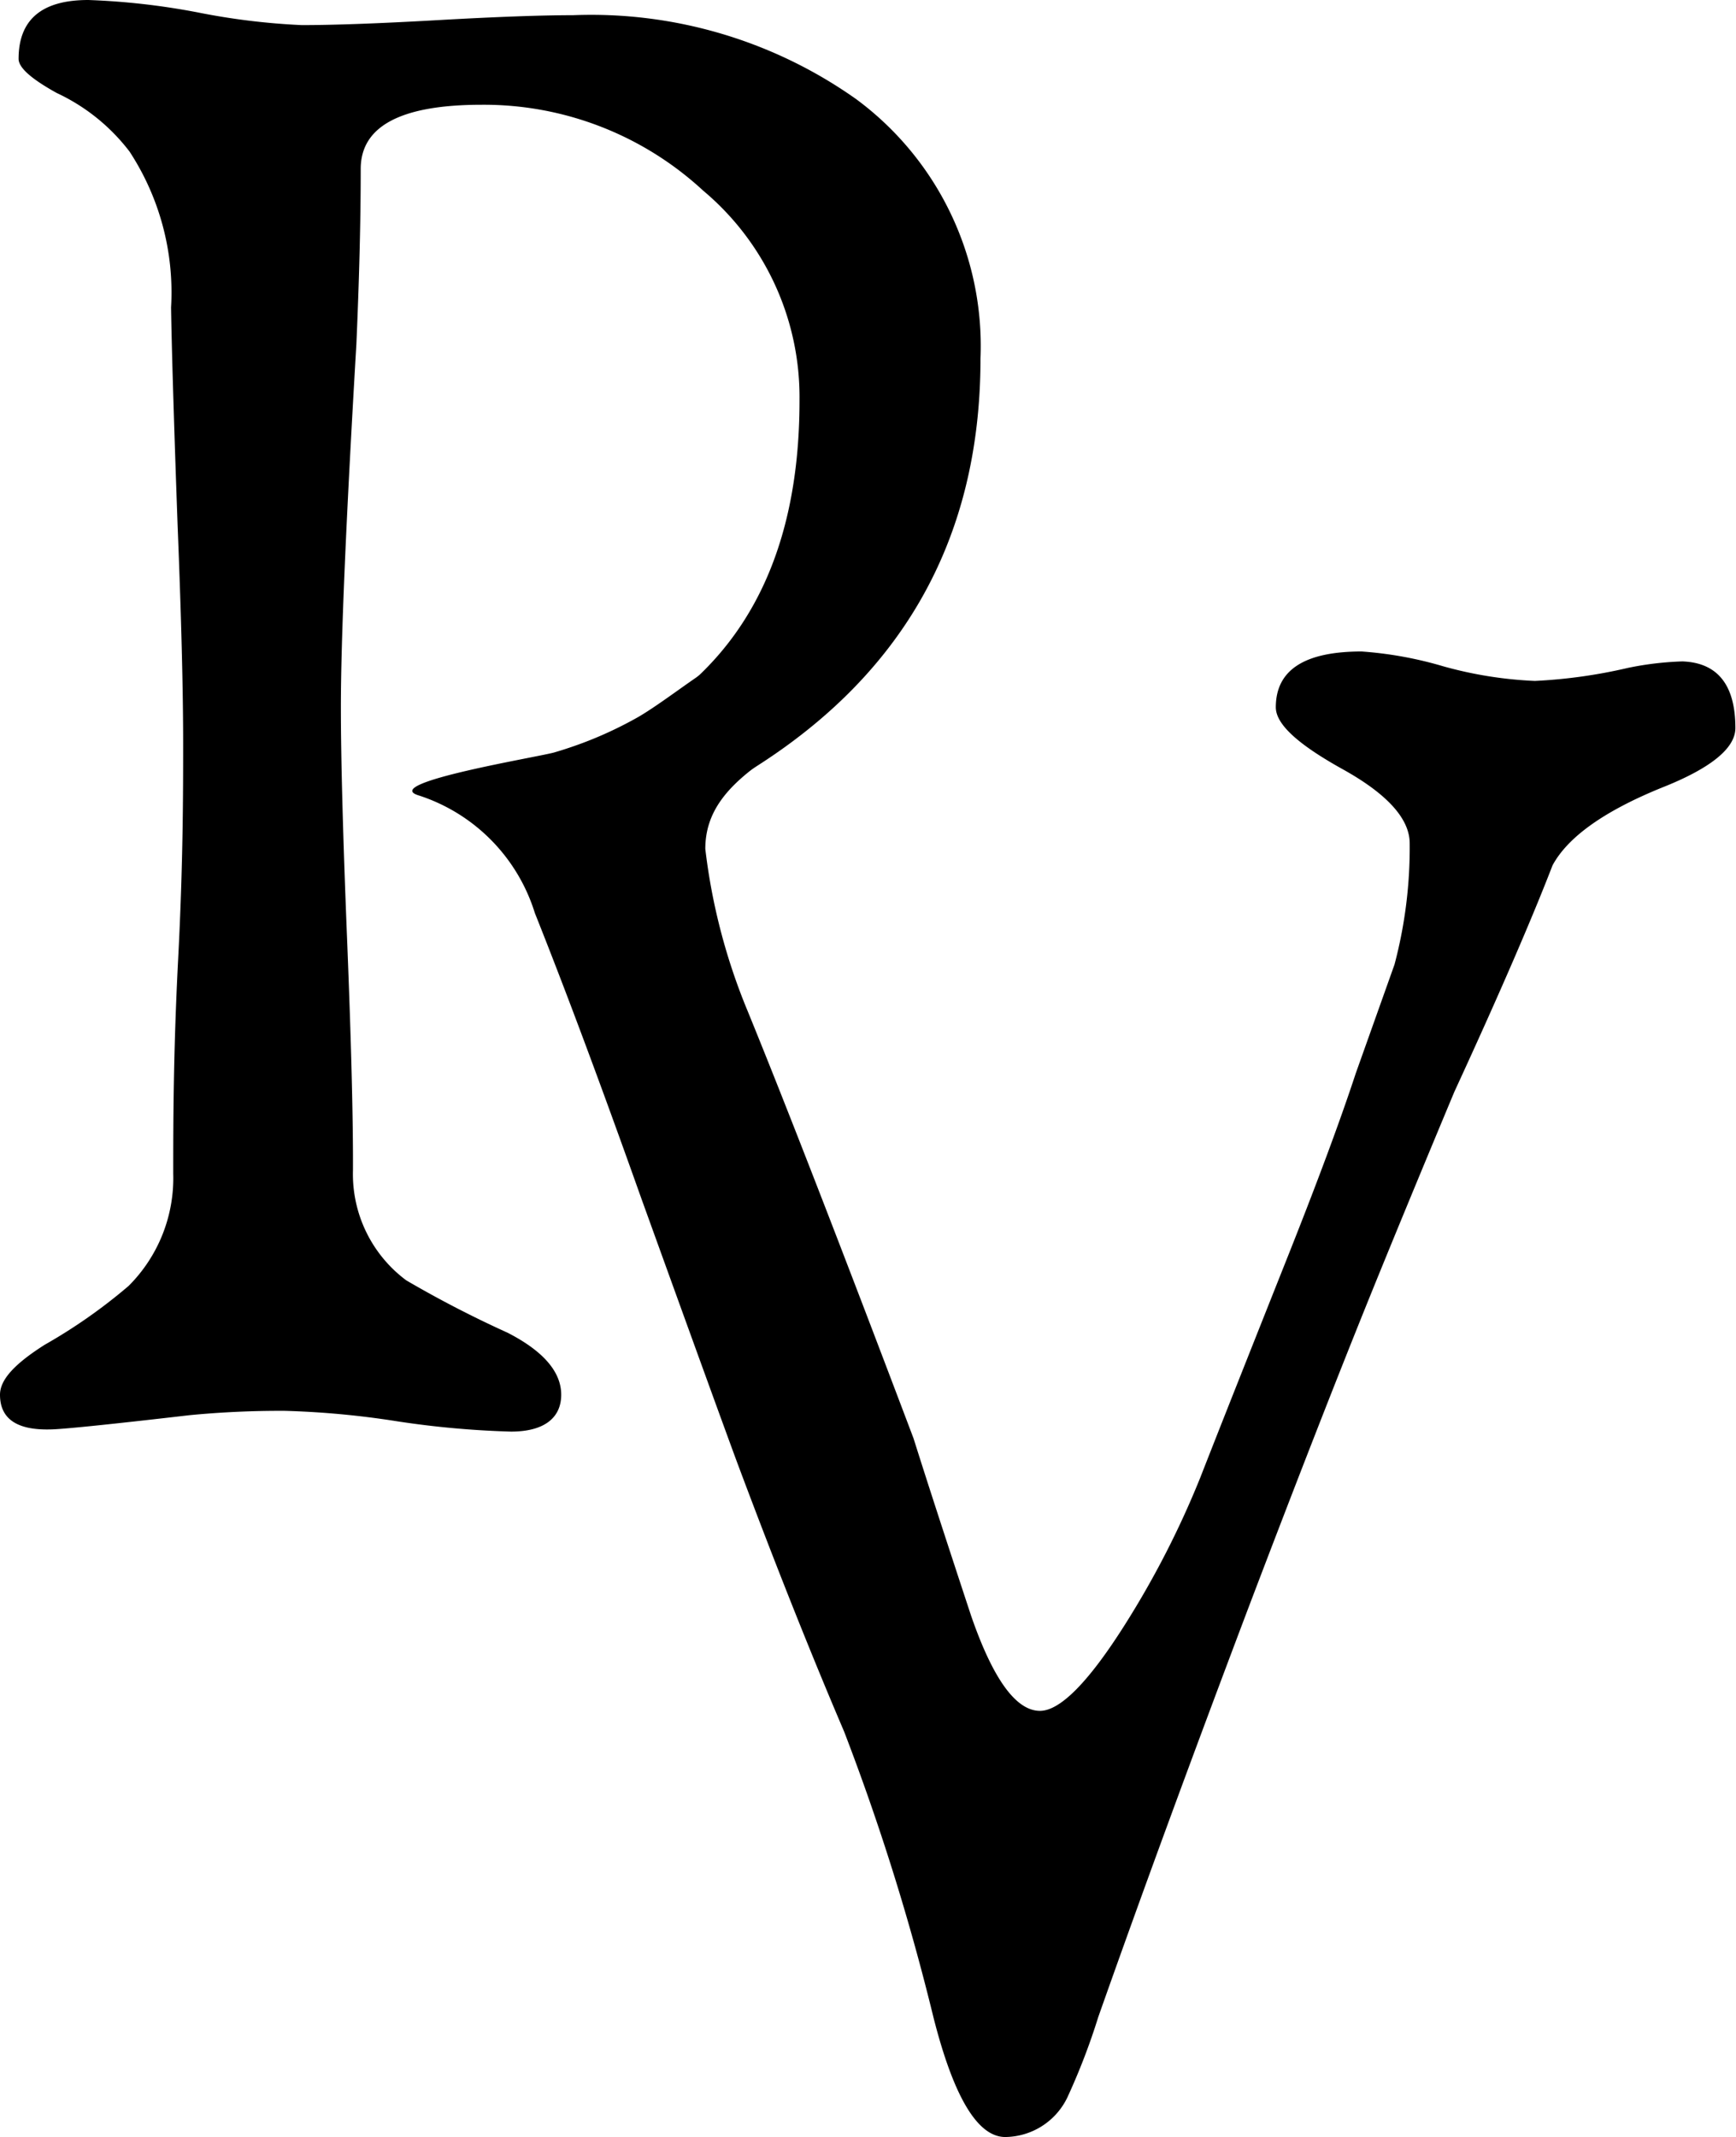 <svg xmlns="http://www.w3.org/2000/svg" viewBox="0 0 56.02 68.95"><g id="Layer_2" data-name="Layer 2"><g id="Layer_1-2" data-name="Layer 1"><path d="M31.64,11.57q0,8.9-7.84,13.53a10.64,10.64,0,0,1-5.2,1.72H18a7.83,7.83,0,0,1-1.89-.14,1,1,0,0,1-.81-.95c0-.35.65-.76,2-1.23l2.6-.88q5.91-2.91,5.9-10.72a8.69,8.69,0,0,0-3.11-6.75,10.42,10.42,0,0,0-7.15-2.77q-3.9,0-3.9,2.07c0,1.71-.05,3.6-.14,5.66Q11,19.59,11,22.82q0,2.49.2,7.47t.19,7.47a4.27,4.27,0,0,0,1.72,3.55A35.51,35.51,0,0,0,16.38,43c1.15.59,1.73,1.26,1.73,2s-.54,1.19-1.62,1.19a29.75,29.75,0,0,1-3.66-.33,28.16,28.16,0,0,0-3.65-.34,30.63,30.63,0,0,0-3.06.14c-2.67.31-4.17.46-4.5.46Q0,46.16,0,45c0-.49.48-1,1.44-1.61a17.38,17.38,0,0,0,2.71-1.9,4.91,4.91,0,0,0,1.44-3.62c0-1.55,0-3.86.16-6.95s.16-5.39.16-6.94q0-2.57-.18-7.06c-.12-3.36-.19-5.7-.21-7A8.3,8.3,0,0,0,4.18,4.89,6.31,6.31,0,0,0,1.83,3C1,2.54.6,2.18.6,1.9.6.63,1.35,0,2.85,0A23,23,0,0,1,6.38.4,22.16,22.16,0,0,0,9.74.81c1,0,2.44-.05,4.38-.16S17.51.49,18.49.49A14.8,14.8,0,0,1,27.63,3.2,9.9,9.9,0,0,1,31.64,11.57Z"/><path d="M56,23.49c0,.65-.79,1.3-2.39,1.93q-2.77,1.13-3.51,2.5c-.64,1.66-1.69,4.1-3.17,7.31q-1.65,3.95-2.7,6.54-1.62,4-3.87,9.91-2.82,7.45-4.92,13.4a21.25,21.25,0,0,1-1,2.6,2.25,2.25,0,0,1-2,1.27q-1.34,0-2.32-3.87a75.53,75.53,0,0,0-2.88-9.21q-1.62-3.79-3.44-8.65-.6-1.62-3.1-8.54-1.94-5.46-3.44-9.22a5.79,5.79,0,0,0-3.73-3.79c-1.38-.4,4-1.27,4.38-1.4a12.67,12.67,0,0,0,2.71-1.15c1-.59,2.54-1.88,3-1.88a5.23,5.23,0,0,1,2,.28c.72.35,1.61.63,1,1.4a11.08,11.08,0,0,1-2,1.64c-1.16.82-1.86,1.64-1.86,2.83a19.59,19.59,0,0,0,1.37,5.24Q26,37.21,29.48,46.41q.6,1.91,1.86,5.73,1.06,3.06,2.22,3.06c.65,0,1.57-.93,2.74-2.78a29.46,29.46,0,0,0,2.43-4.74c.7-1.79,1.67-4.23,2.91-7.35q1.38-3.48,2.11-5.7L45,31.12a14.69,14.69,0,0,0,.49-3.91c0-.79-.72-1.59-2.16-2.39s-2.16-1.45-2.16-2c0-1.2.92-1.8,2.77-1.8a12.35,12.35,0,0,1,2.64.48,13,13,0,0,0,2.95.47,16.7,16.7,0,0,0,3-.42,10.17,10.17,0,0,1,1.76-.21C55.41,21.38,56,22.08,56,23.49Z"/></g></g></svg>